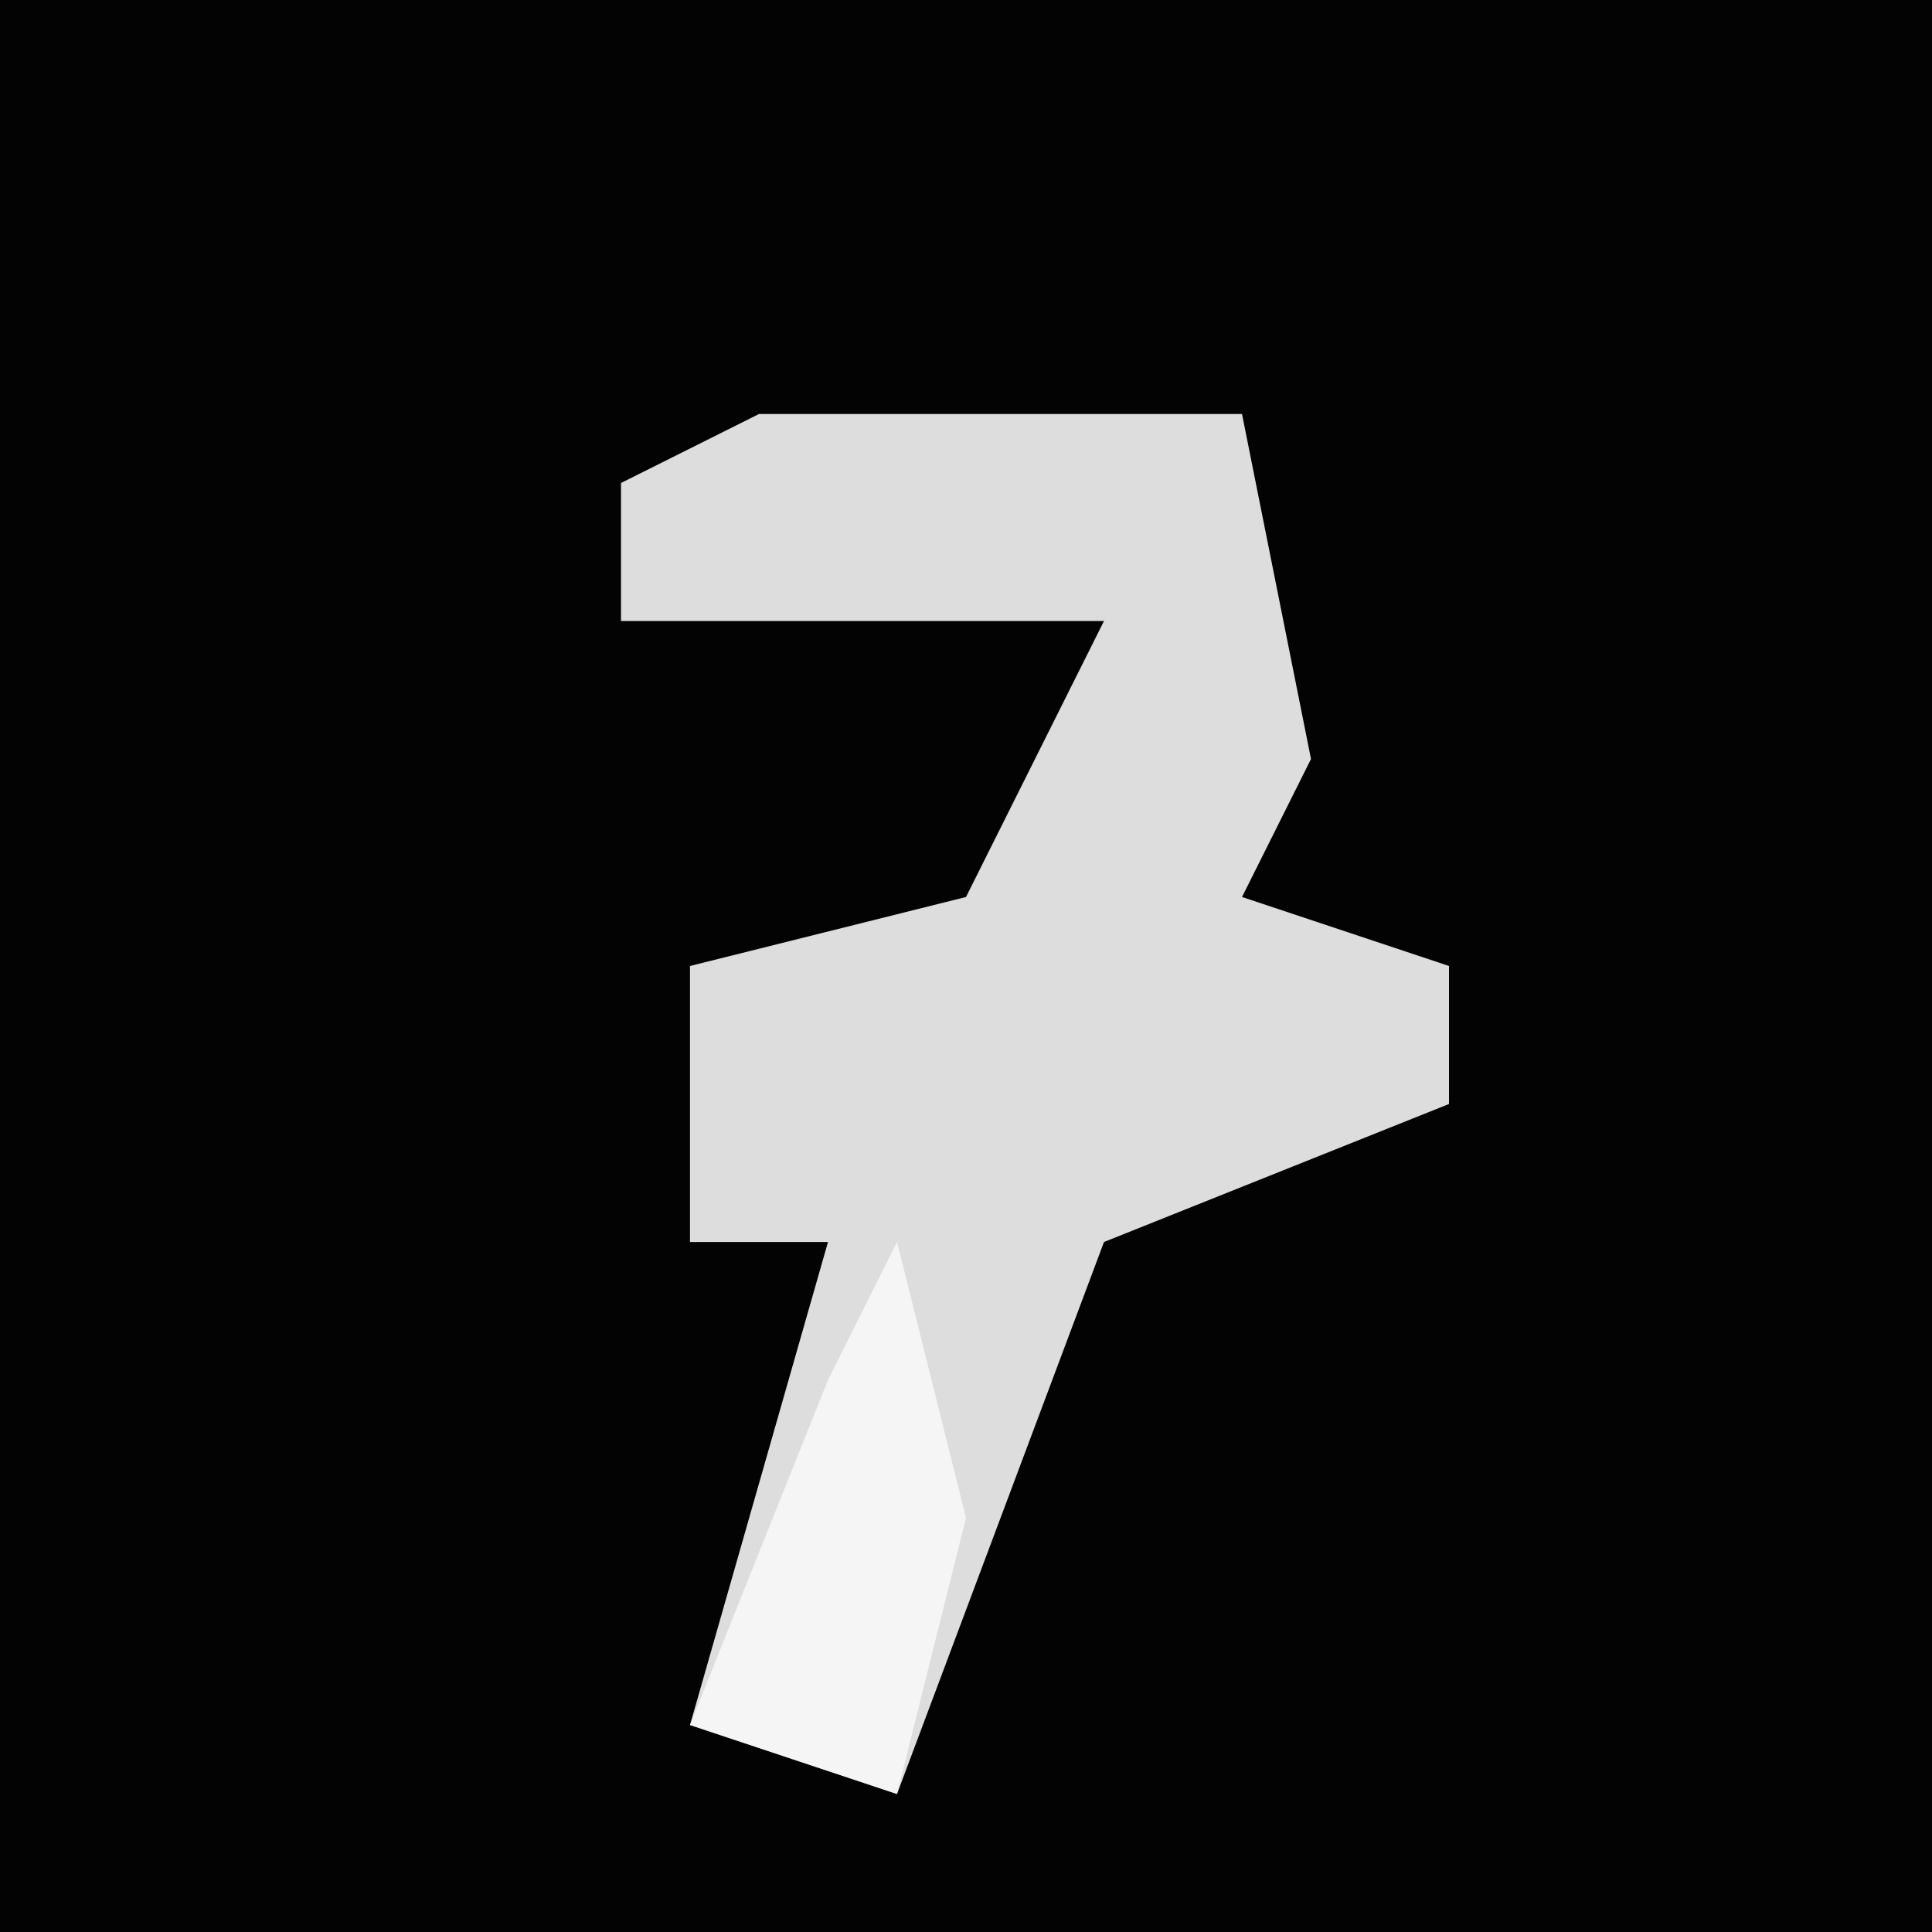 <?xml version="1.0" encoding="UTF-8"?>
<svg version="1.1" xmlns="http://www.w3.org/2000/svg" width="28" height="28">
<path d="M0,0 L28,0 L28,28 L0,28 Z " fill="#030303" transform="translate(0,0)"/>
<path d="M0,0 L7,0 L8,5 L7,7 L10,8 L10,10 L5,12 L2,20 L-1,19 L1,12 L-1,12 L-1,8 L3,7 L5,3 L-2,3 L-2,1 Z " fill="#DDDDDD" transform="translate(11,6)"/>
<path d="M0,0 L1,4 L0,8 L-3,7 L-1,2 Z " fill="#F5F5F5" transform="translate(13,18)"/>
</svg>
